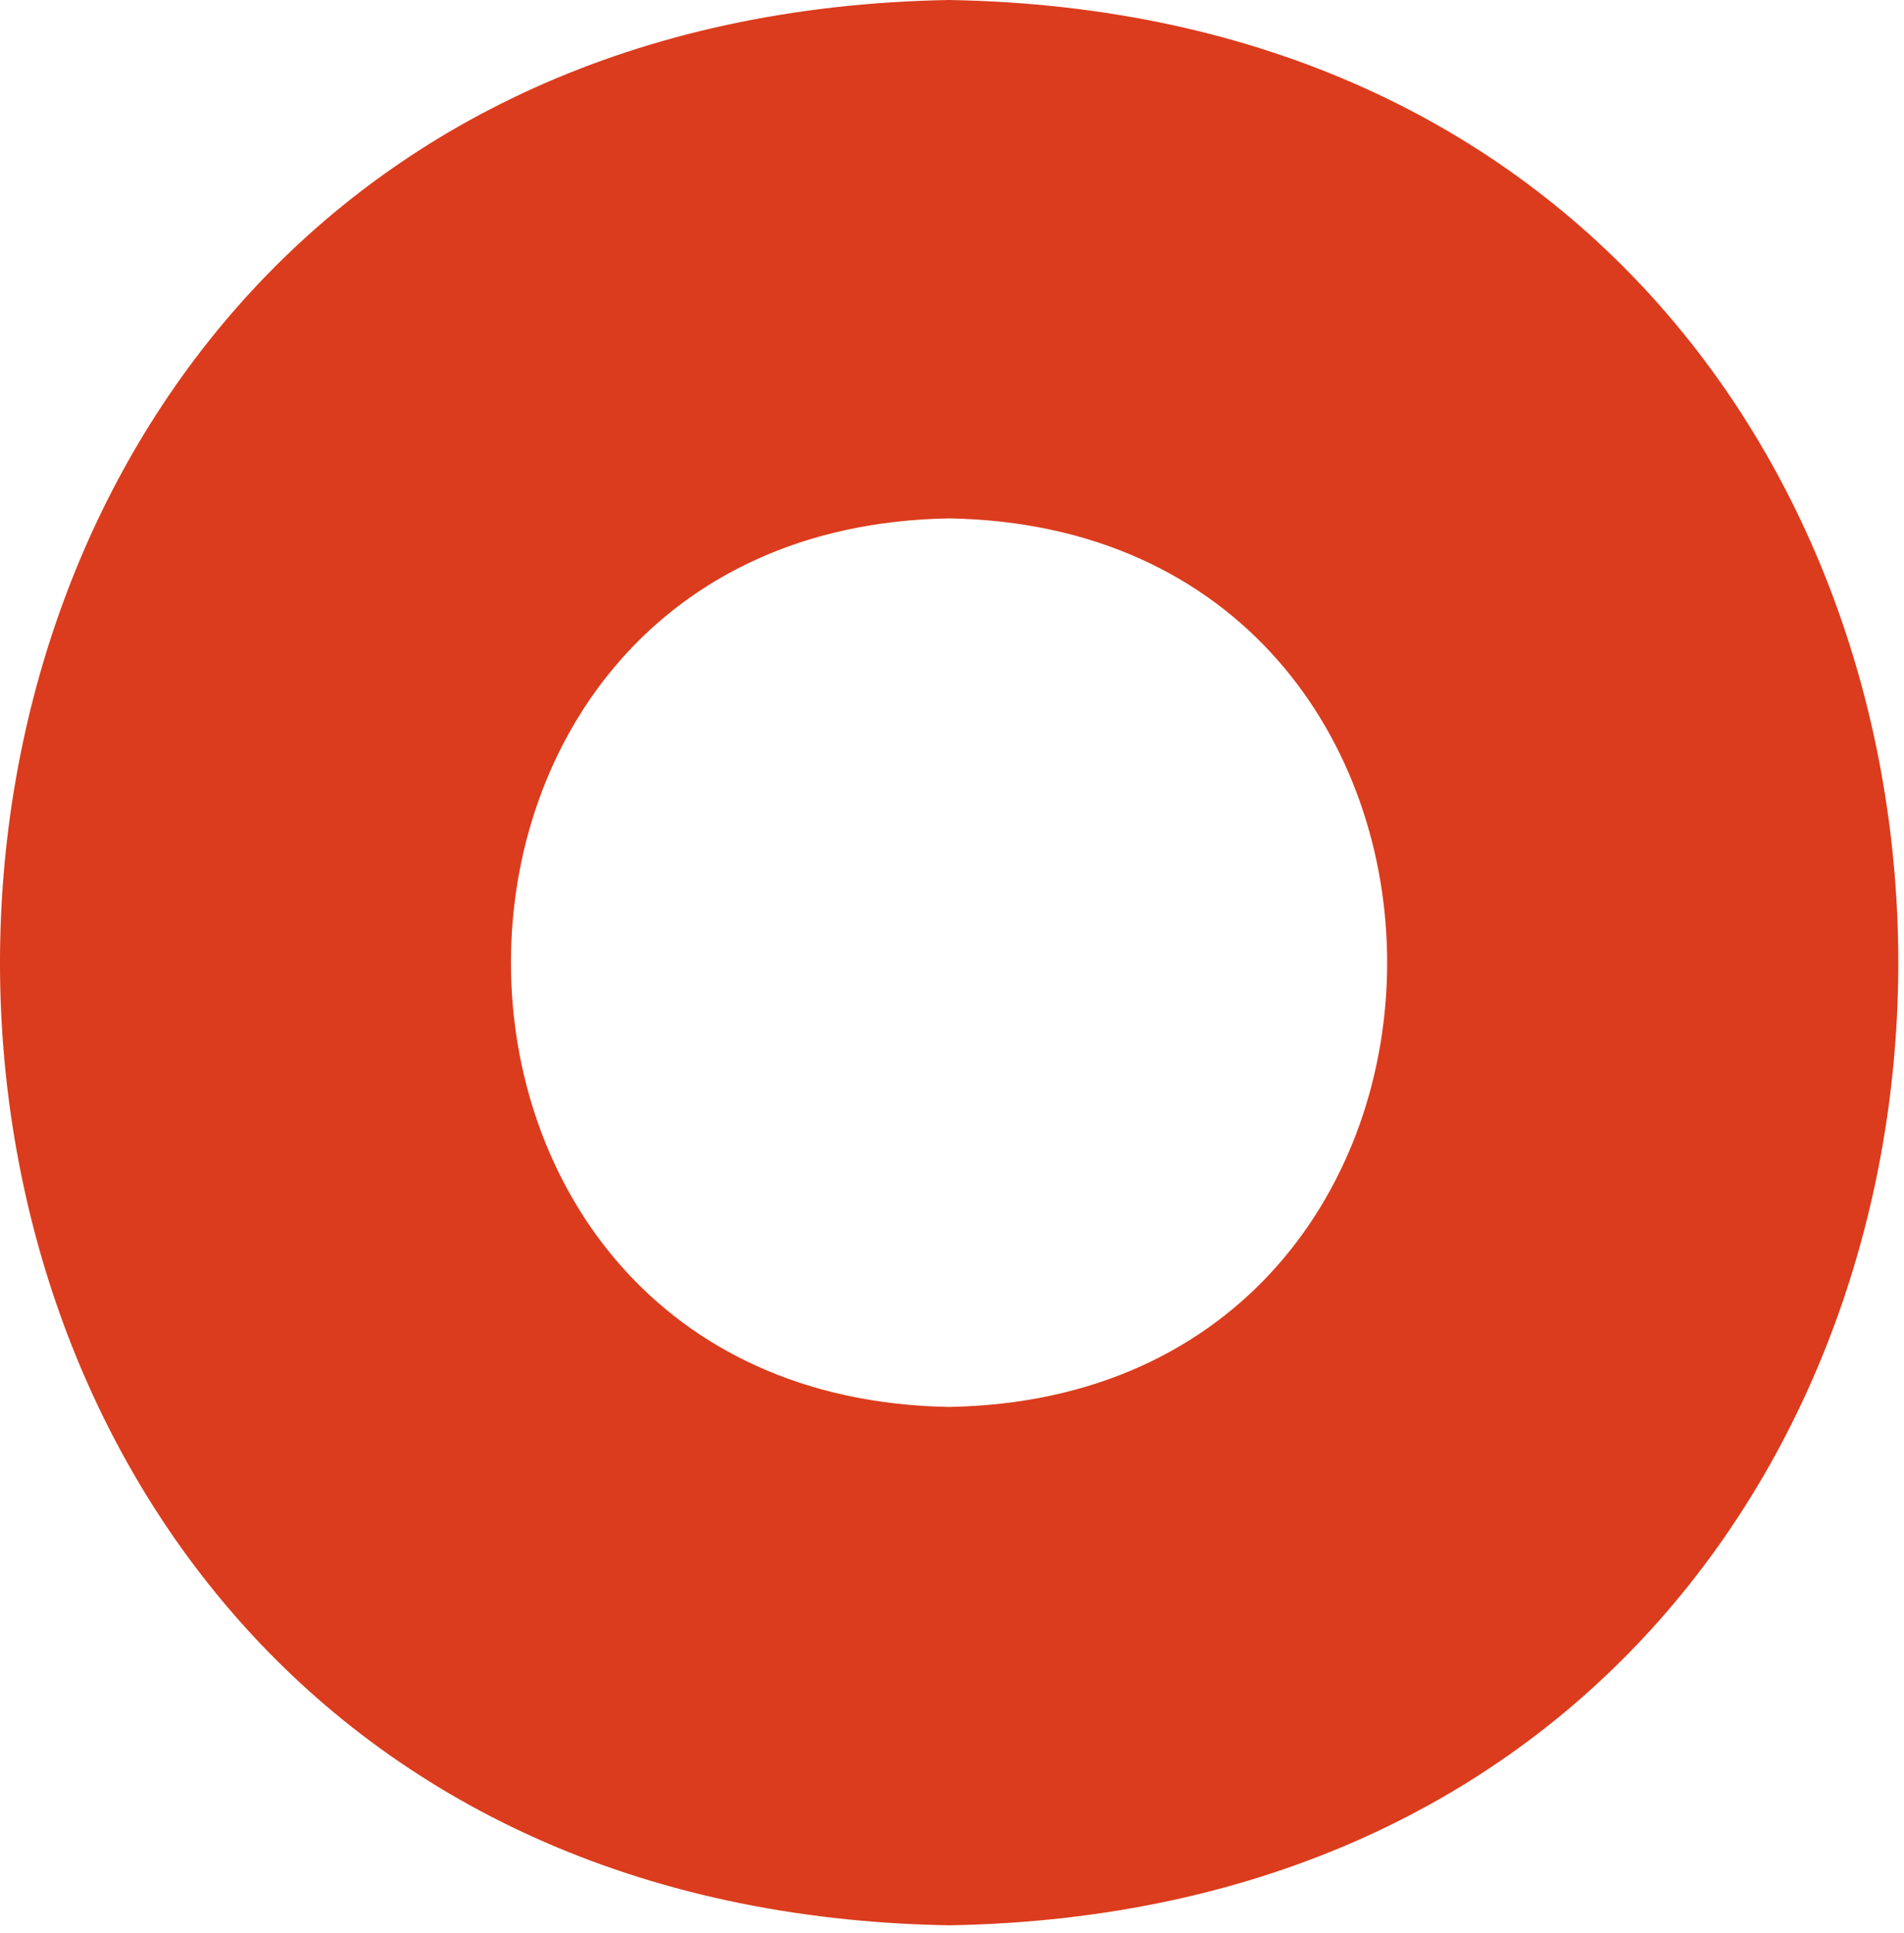 <svg width="197" height="200" viewBox="0 0 197 200" fill="none" xmlns="http://www.w3.org/2000/svg">
<path d="M98.208 199.199C-32.728 196.98 -32.744 2.235 98.208 -0C229.127 2.219 229.159 196.964 98.208 199.199ZM98.192 53.634C37.757 54.663 37.757 144.536 98.192 145.565C158.642 144.536 158.626 54.663 98.192 53.634Z" fill="#DB3C1D"/>
</svg>
